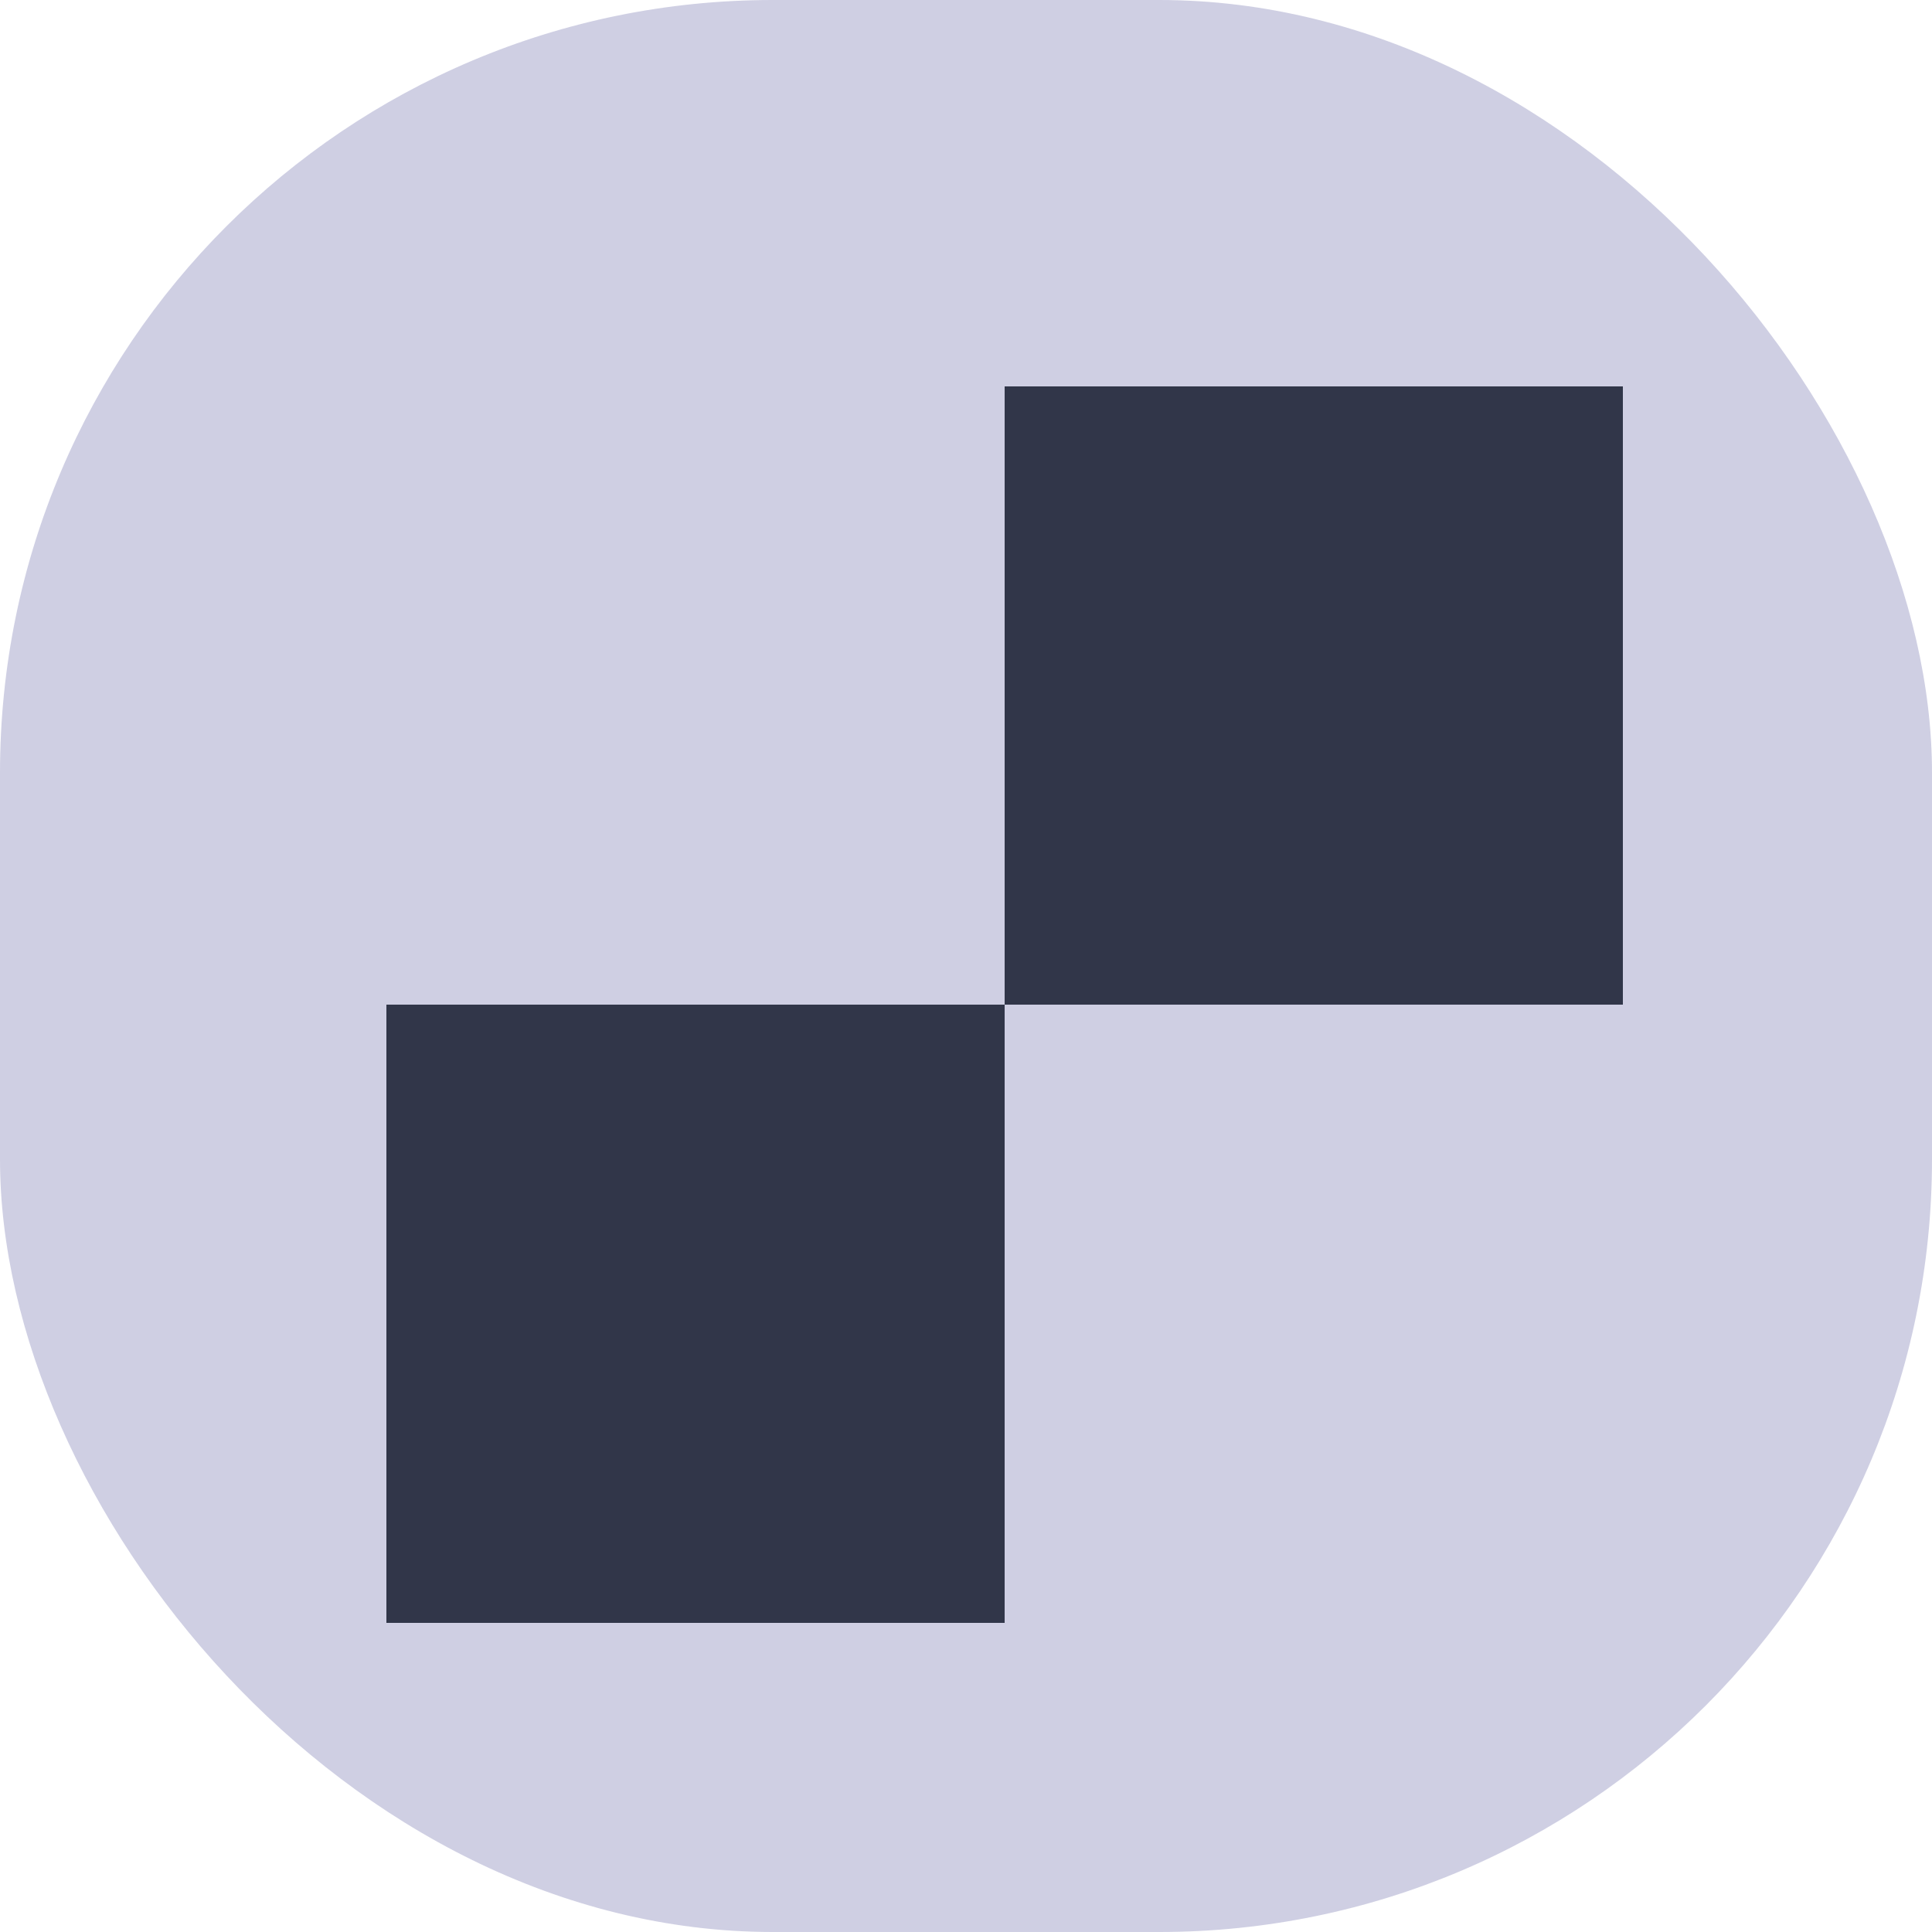 <svg width="25" height="25" viewBox="0 0 25 25" fill="none" xmlns="http://www.w3.org/2000/svg">
<rect width="25" height="25" rx="10" fill="#CFCFE3"/>
<path d="M5 13H13V21H5V13ZM13 5H21V13H13V5Z" fill="#313649"/>
</svg>
